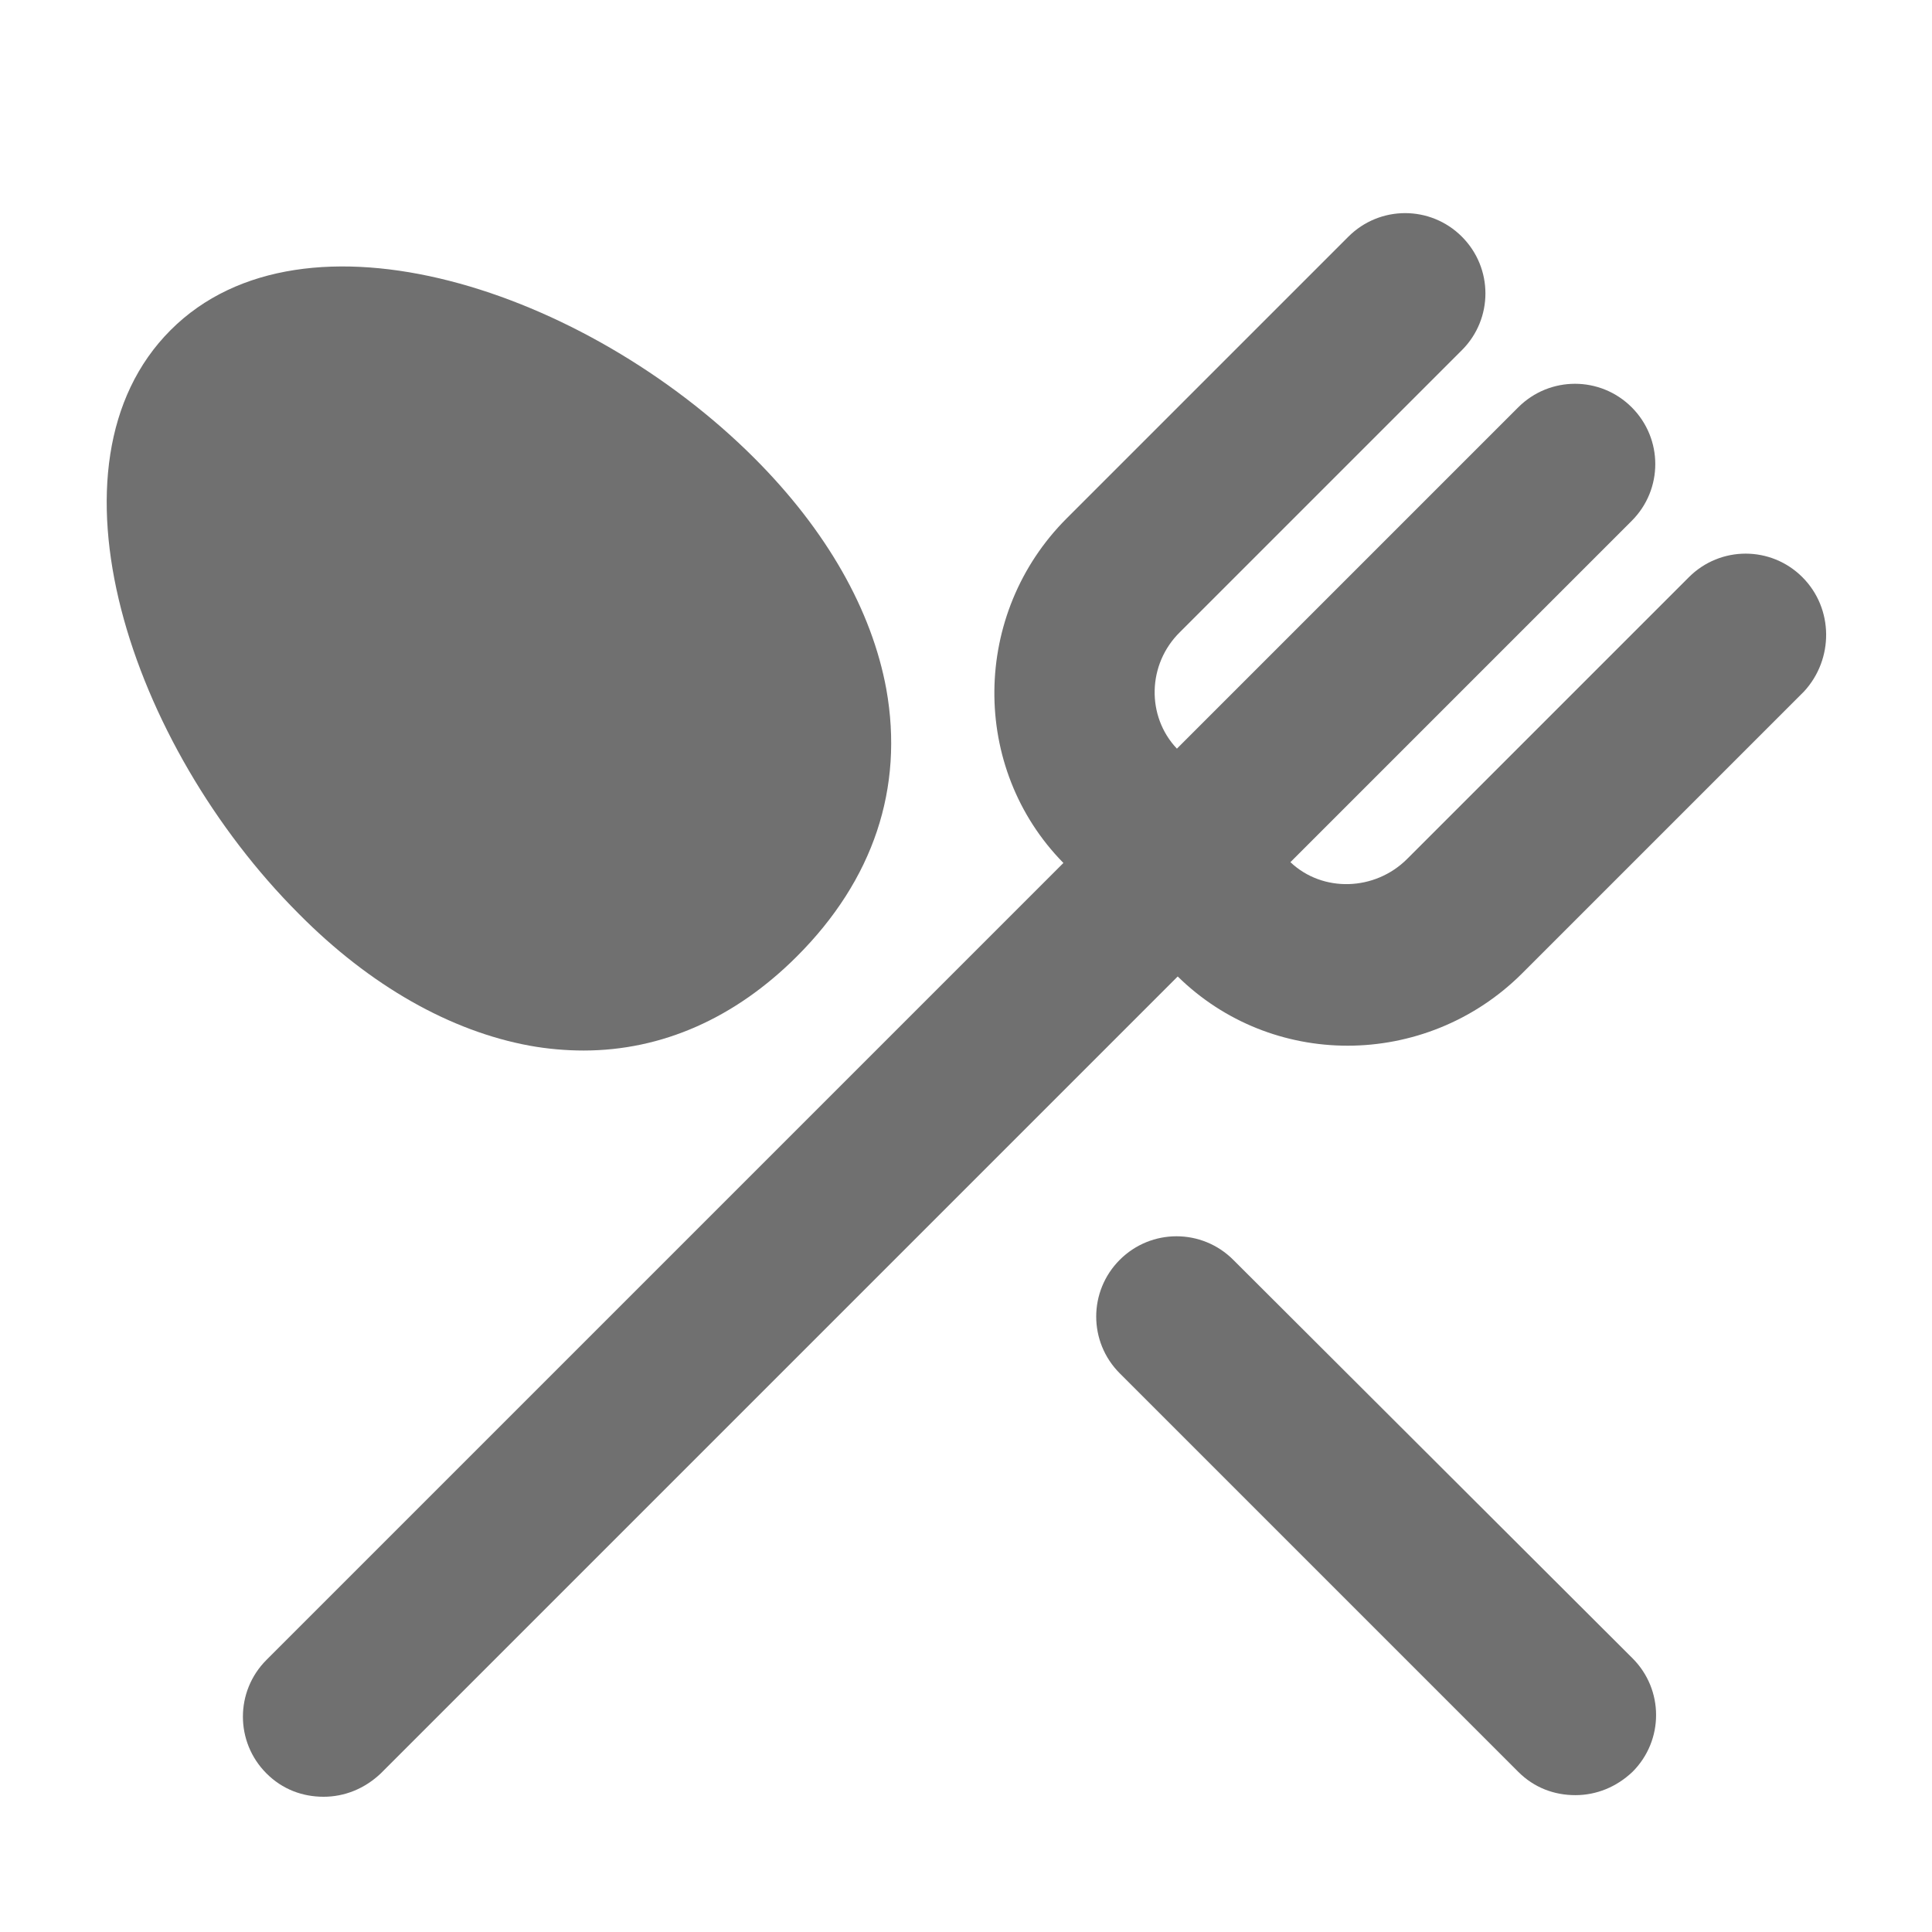 <svg width="24" height="24" viewBox="0 0 24 24" fill="none" xmlns="http://www.w3.org/2000/svg">
<path d="M22.39 7.17C22 6.78 21.37 6.78 20.98 7.17L17.48 10.67C17.08 11.07 16.43 11.09 16.03 10.71L20.27 6.47C20.66 6.08 20.66 5.45 20.27 5.06C19.88 4.67 19.25 4.67 18.86 5.06L14.62 9.3C14.24 8.9 14.25 8.25 14.66 7.85L18.16 4.35C18.55 3.96 18.55 3.33 18.16 2.94C17.77 2.55 17.14 2.55 16.75 2.94L13.25 6.44C12.07 7.62 12.05 9.54 13.21 10.72L3.31 20.62C2.92 21.01 2.92 21.64 3.31 22.03C3.51 22.23 3.76 22.32 4.02 22.32C4.28 22.32 4.53 22.22 4.73 22.03L14.63 12.13C15.21 12.7 15.97 12.99 16.74 12.99C17.52 12.99 18.31 12.69 18.91 12.09L22.41 8.59C22.78 8.19 22.78 7.56 22.39 7.17Z" fill="black" fill-opacity="0.56"/>
<path d="M15.32 15.65C14.93 15.26 14.3 15.26 13.91 15.65C13.52 16.04 13.52 16.67 13.91 17.06L18.86 22.01C19.06 22.21 19.31 22.3 19.57 22.3C19.83 22.3 20.08 22.2 20.28 22.01C20.67 21.62 20.67 20.99 20.28 20.6L15.32 15.65Z" fill="black" fill-opacity="0.56"/>
<path d="M6.58 12.99C6.8 13.03 7.03 13.05 7.25 13.05C8.22 13.05 9.13 12.65 9.9 11.88C10.85 10.93 11.23 9.79 11.01 8.56C10.83 7.58 10.27 6.59 9.37 5.69C7.28 3.6 3.78 2.44 2.12 4.1C0.45 5.77 1.62 9.26 3.71 11.35C4.6 12.25 5.6 12.81 6.58 12.99Z" fill="black" fill-opacity="0.56"/>
</svg>
